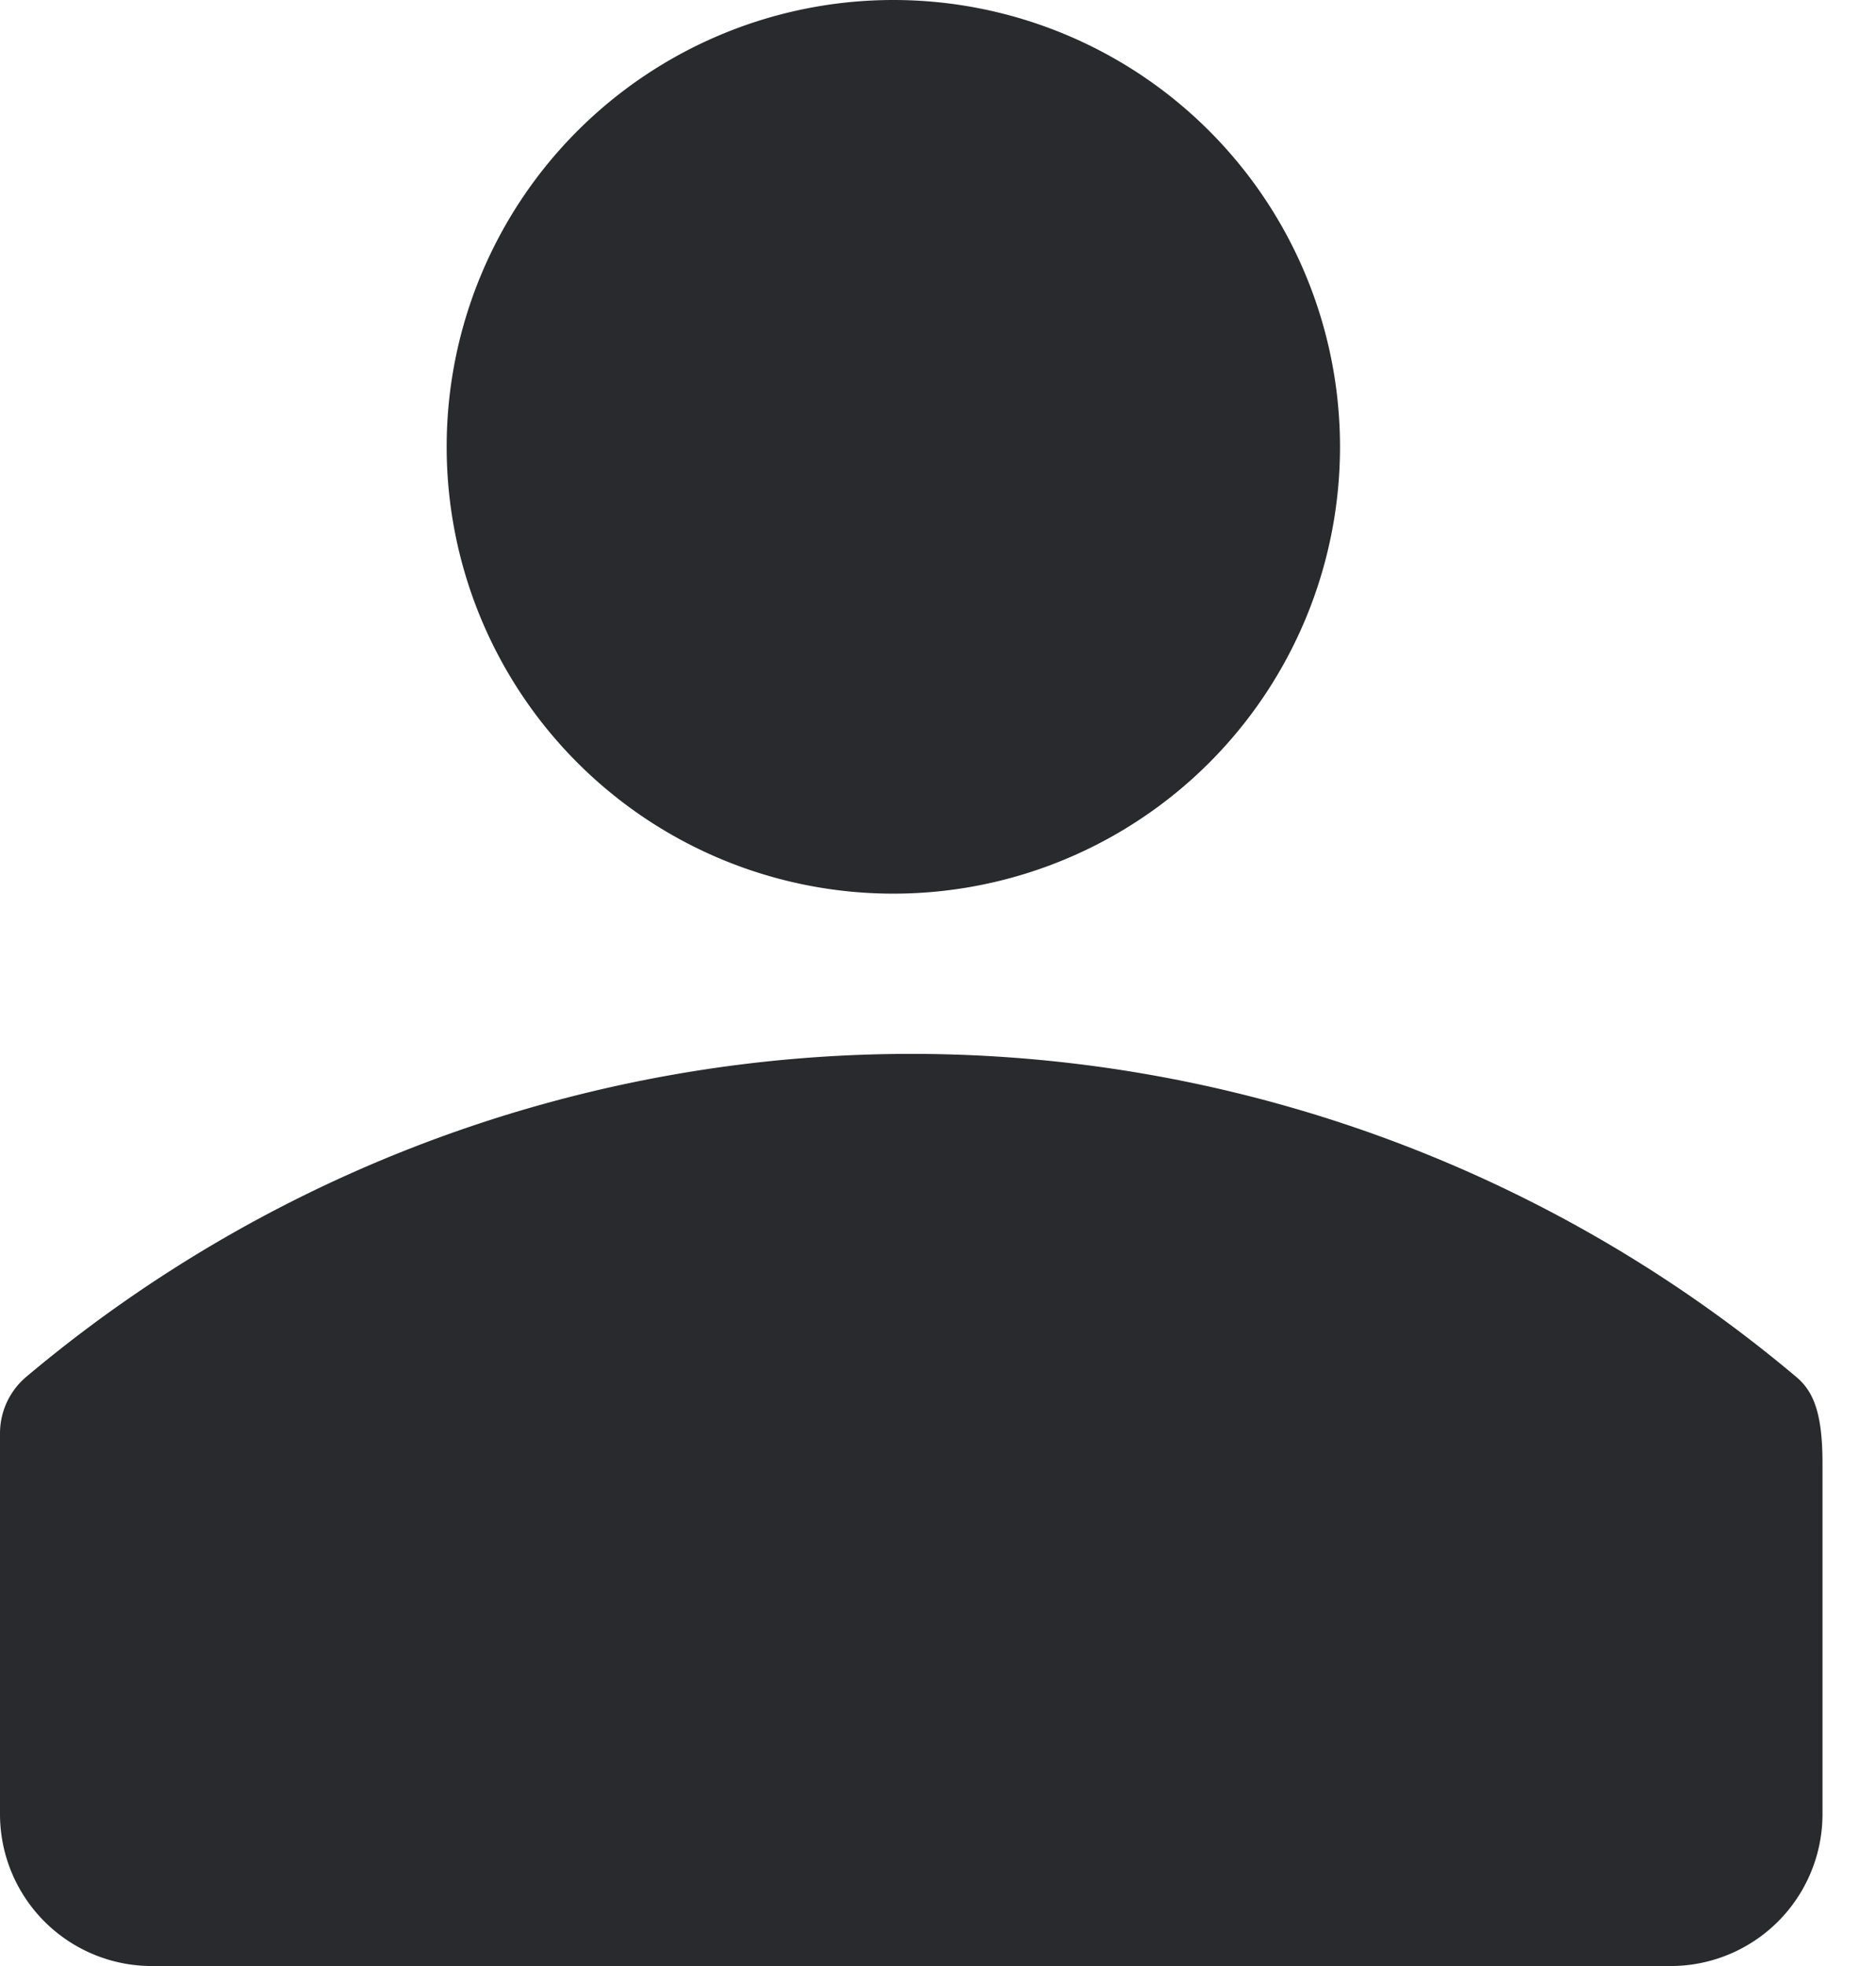 <svg xmlns="http://www.w3.org/2000/svg" width="21" height="22"><path fill="#282a2d" d="M5 5a5 5 0 1110 0A5 5 0 015 5zm15.104 10.405a15.384 15.384 0 00-19.808 0 .828.828 0 00-.296.636V20.3A1.7 1.7 0 001.7 22h17.001a1.7 1.7 0 001.7-1.7v-3.927c0-.578-.108-.81-.297-.968z"/></svg>